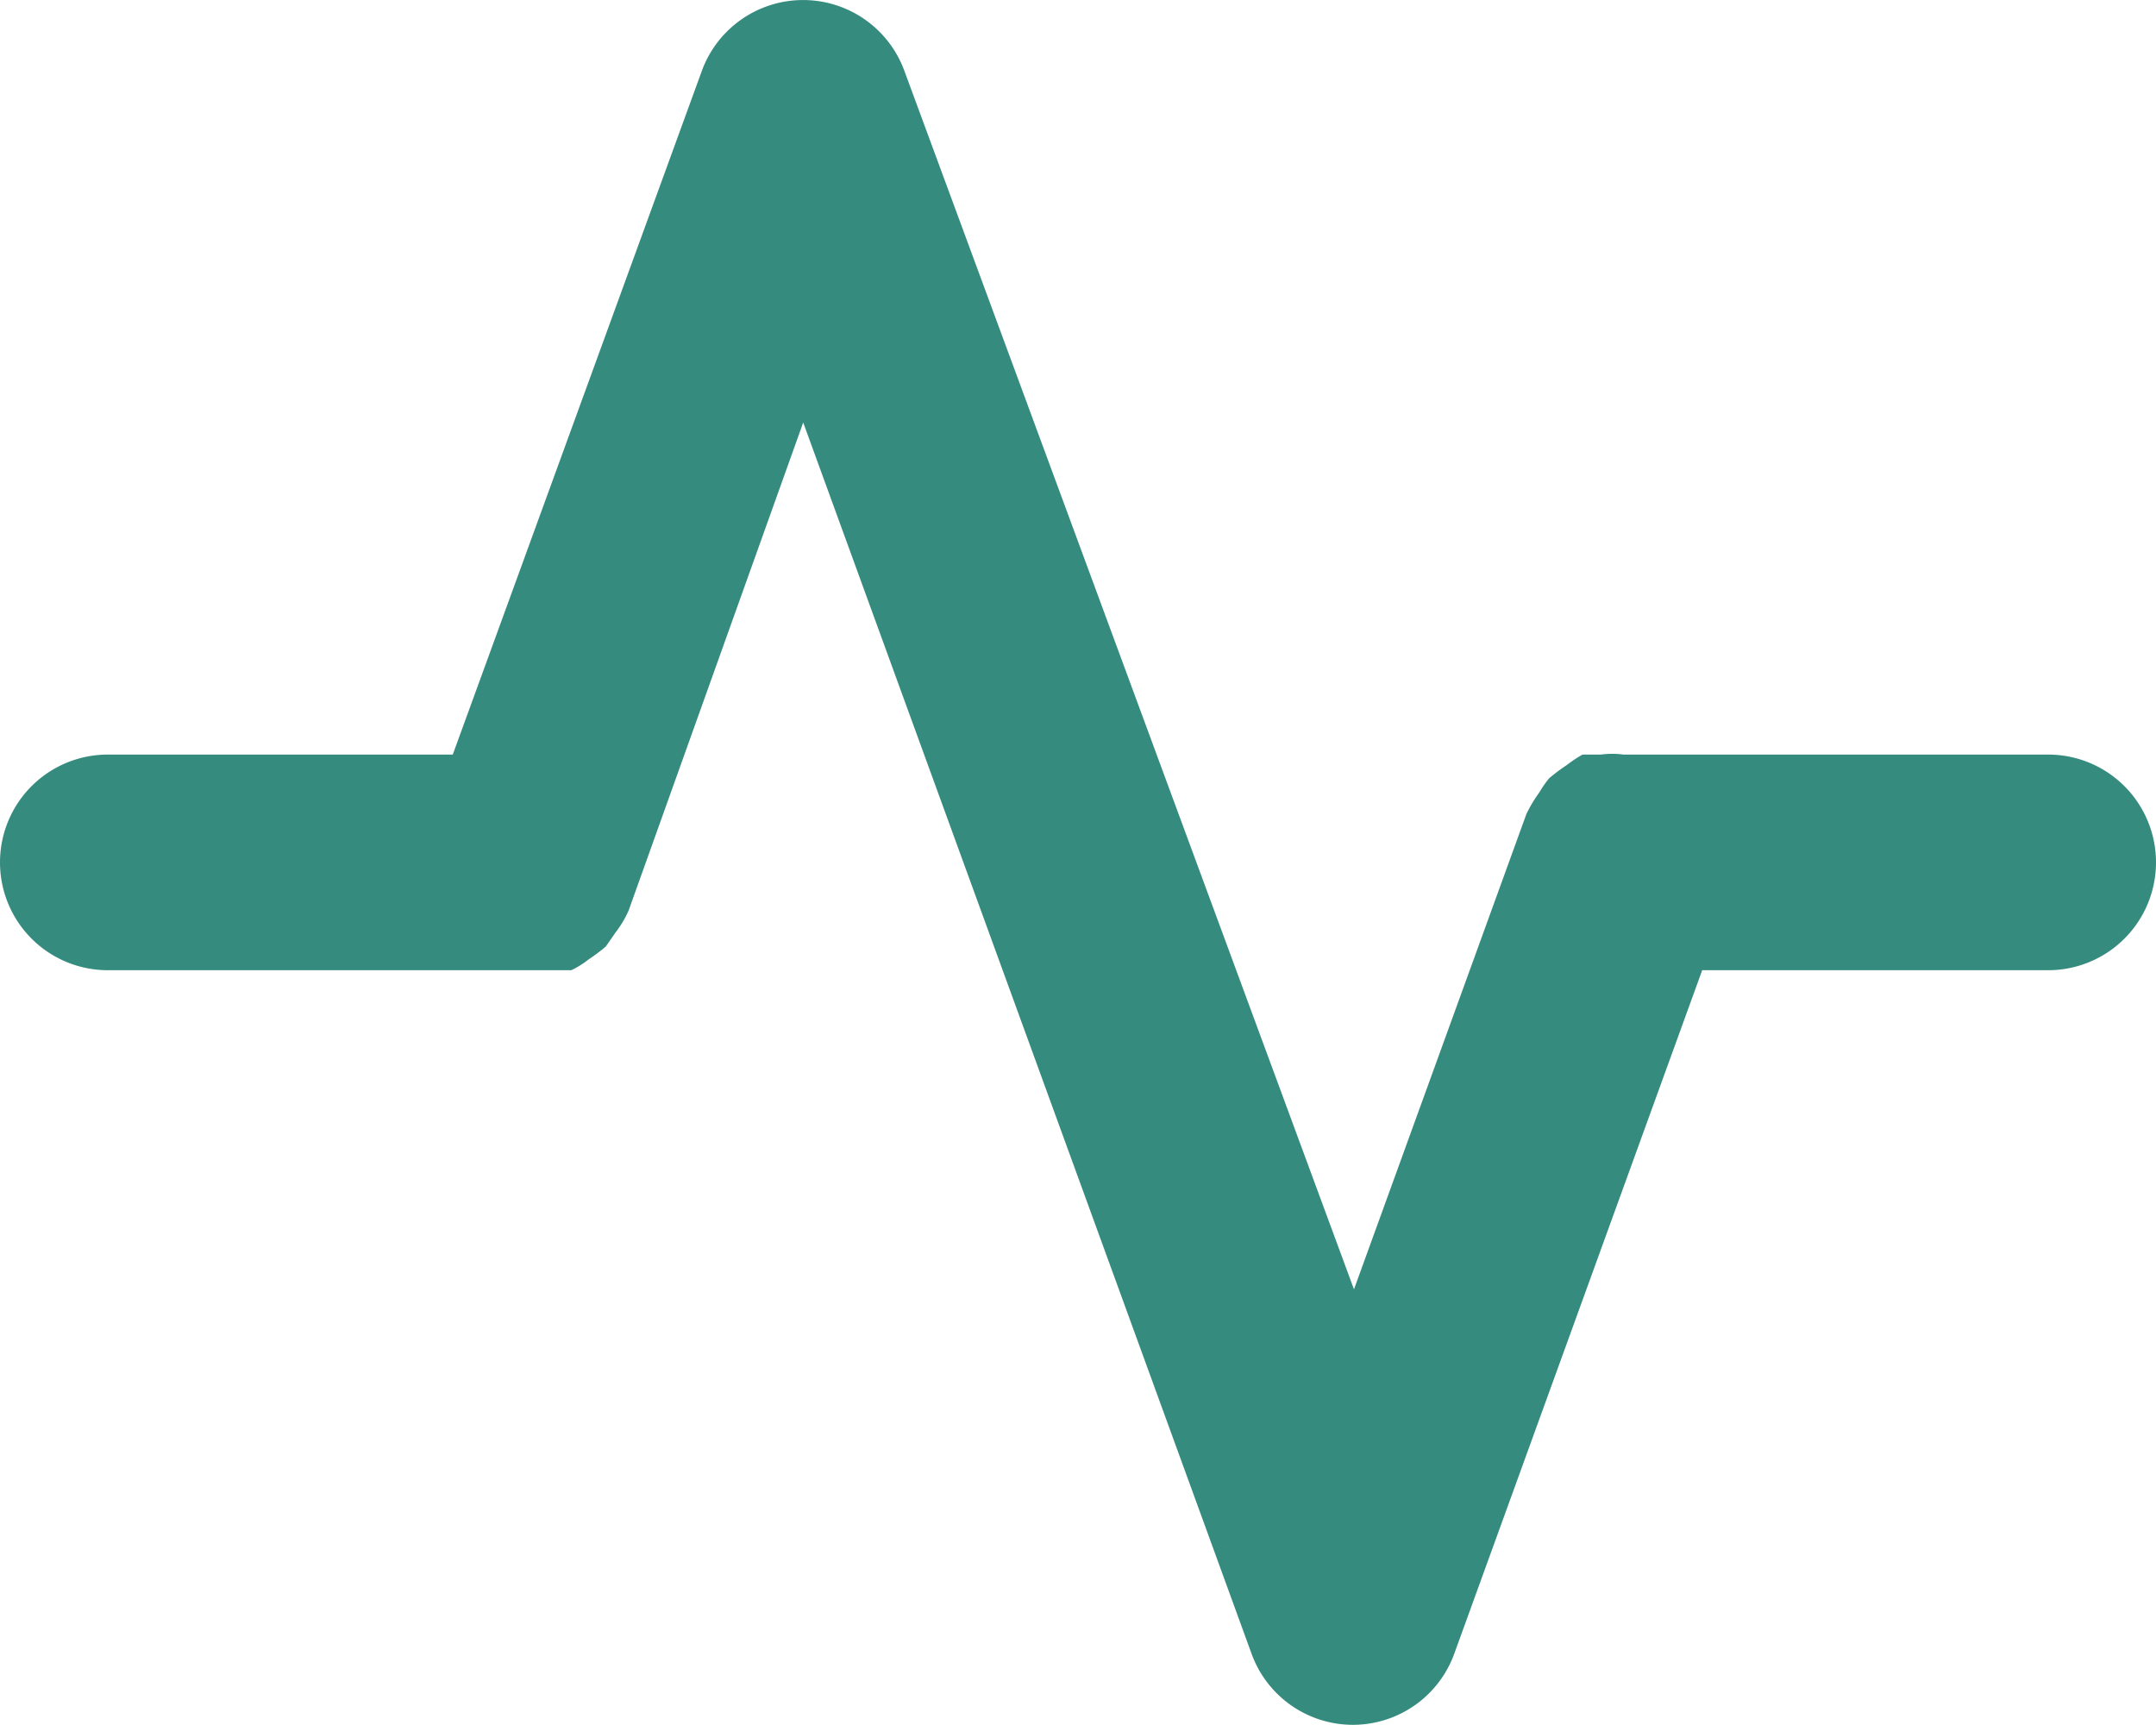 <svg xmlns="http://www.w3.org/2000/svg" width="72.799" height="58.235" viewBox="0 0 72.799 58.235">
  <path id="graph" d="M71.159,29.477H56.818a2.839,2.839,0,0,0-.764,0h-.619a4.731,4.731,0,0,0-.546.364,6.078,6.078,0,0,0-.582.437,3.639,3.639,0,0,0-.328.473,4.8,4.8,0,0,0-.437.728h0L47.718,47.531,32.539,6.4a3.64,3.64,0,0,0-6.843,0L17.288,29.477H5.64a3.64,3.64,0,1,0,0,7.28H21.292a3.131,3.131,0,0,0,.582-.364,6.079,6.079,0,0,0,.582-.437l.328-.473a3.64,3.64,0,0,0,.437-.728h0l5.9-16.489L44.26,59.834a3.64,3.64,0,0,0,3.422,2.4h0a3.64,3.64,0,0,0,3.422-2.4l8.372-23.077H71.159a3.64,3.64,0,0,0,0-7.28Z" transform="translate(-2 -4.001)" fill="#358b7e"/>
</svg>
